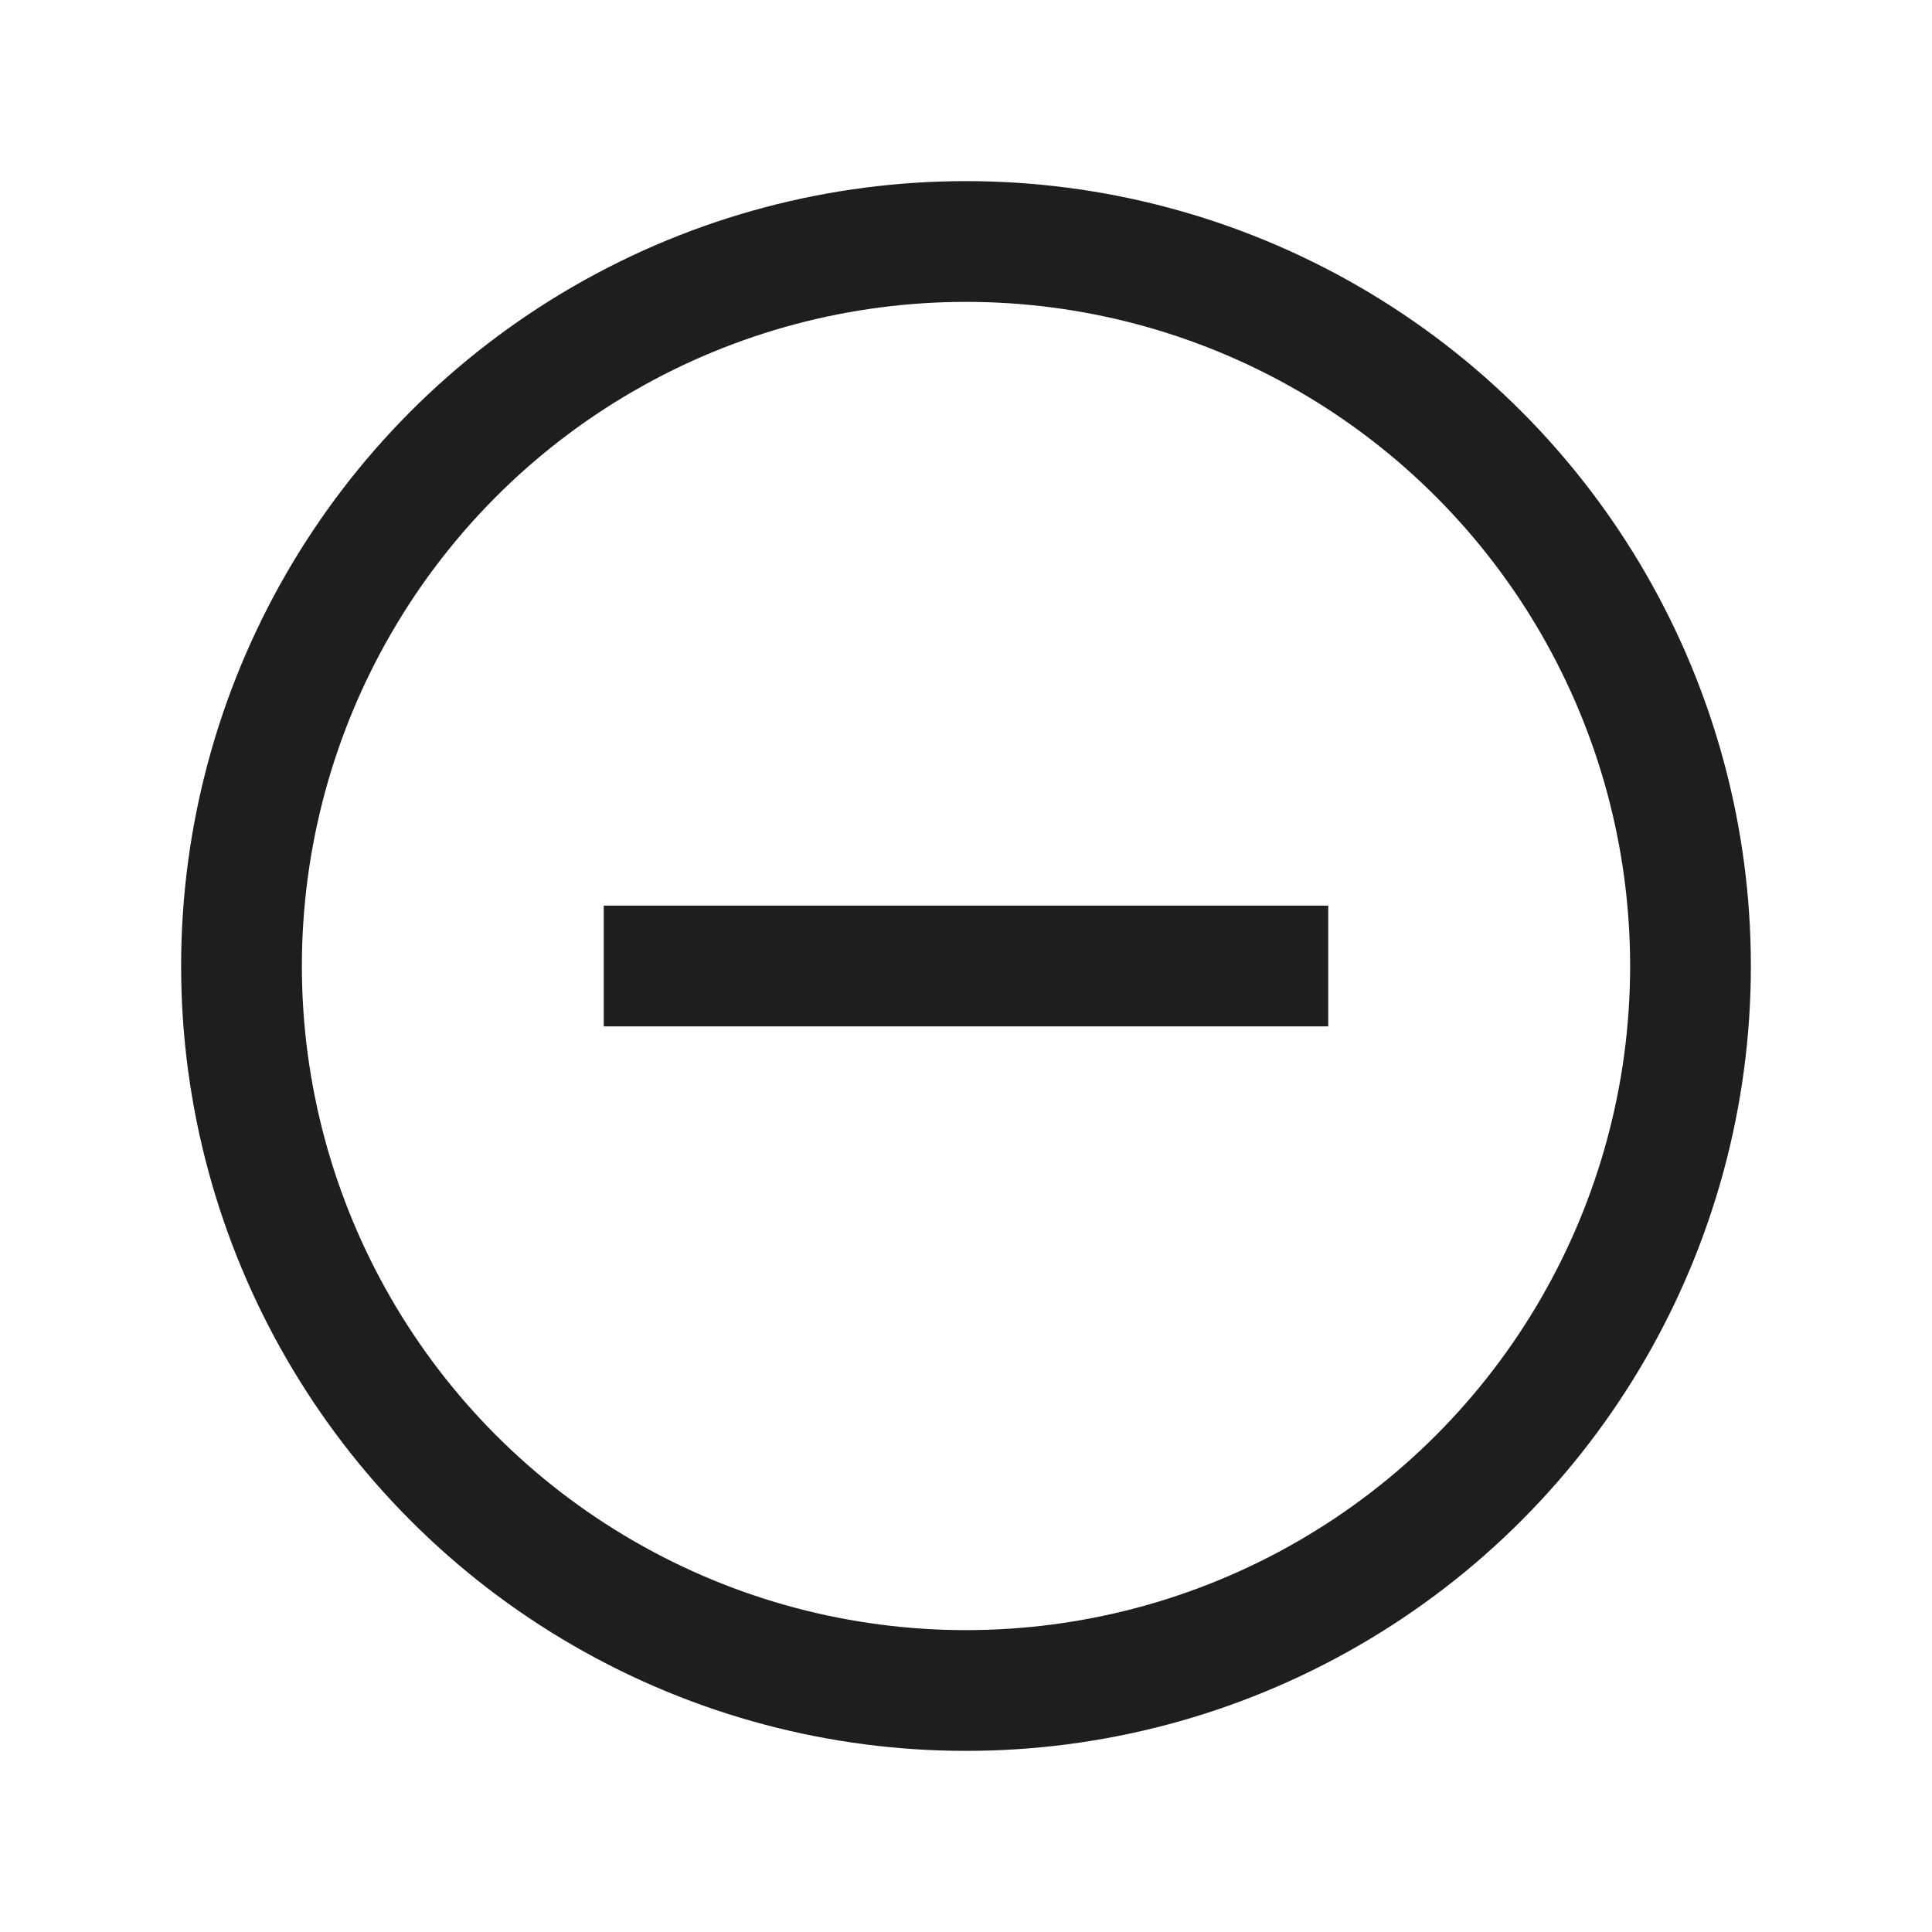 <svg width="32" height="32" viewBox="0 0 32 32" fill="none" xmlns="http://www.w3.org/2000/svg">
    <circle cx="16" cy="16" r="12" stroke="#1E1E1E" stroke-width="2" />
    <path d="M10 16H22" stroke="#1E1E1E" stroke-width="2" />
</svg>
